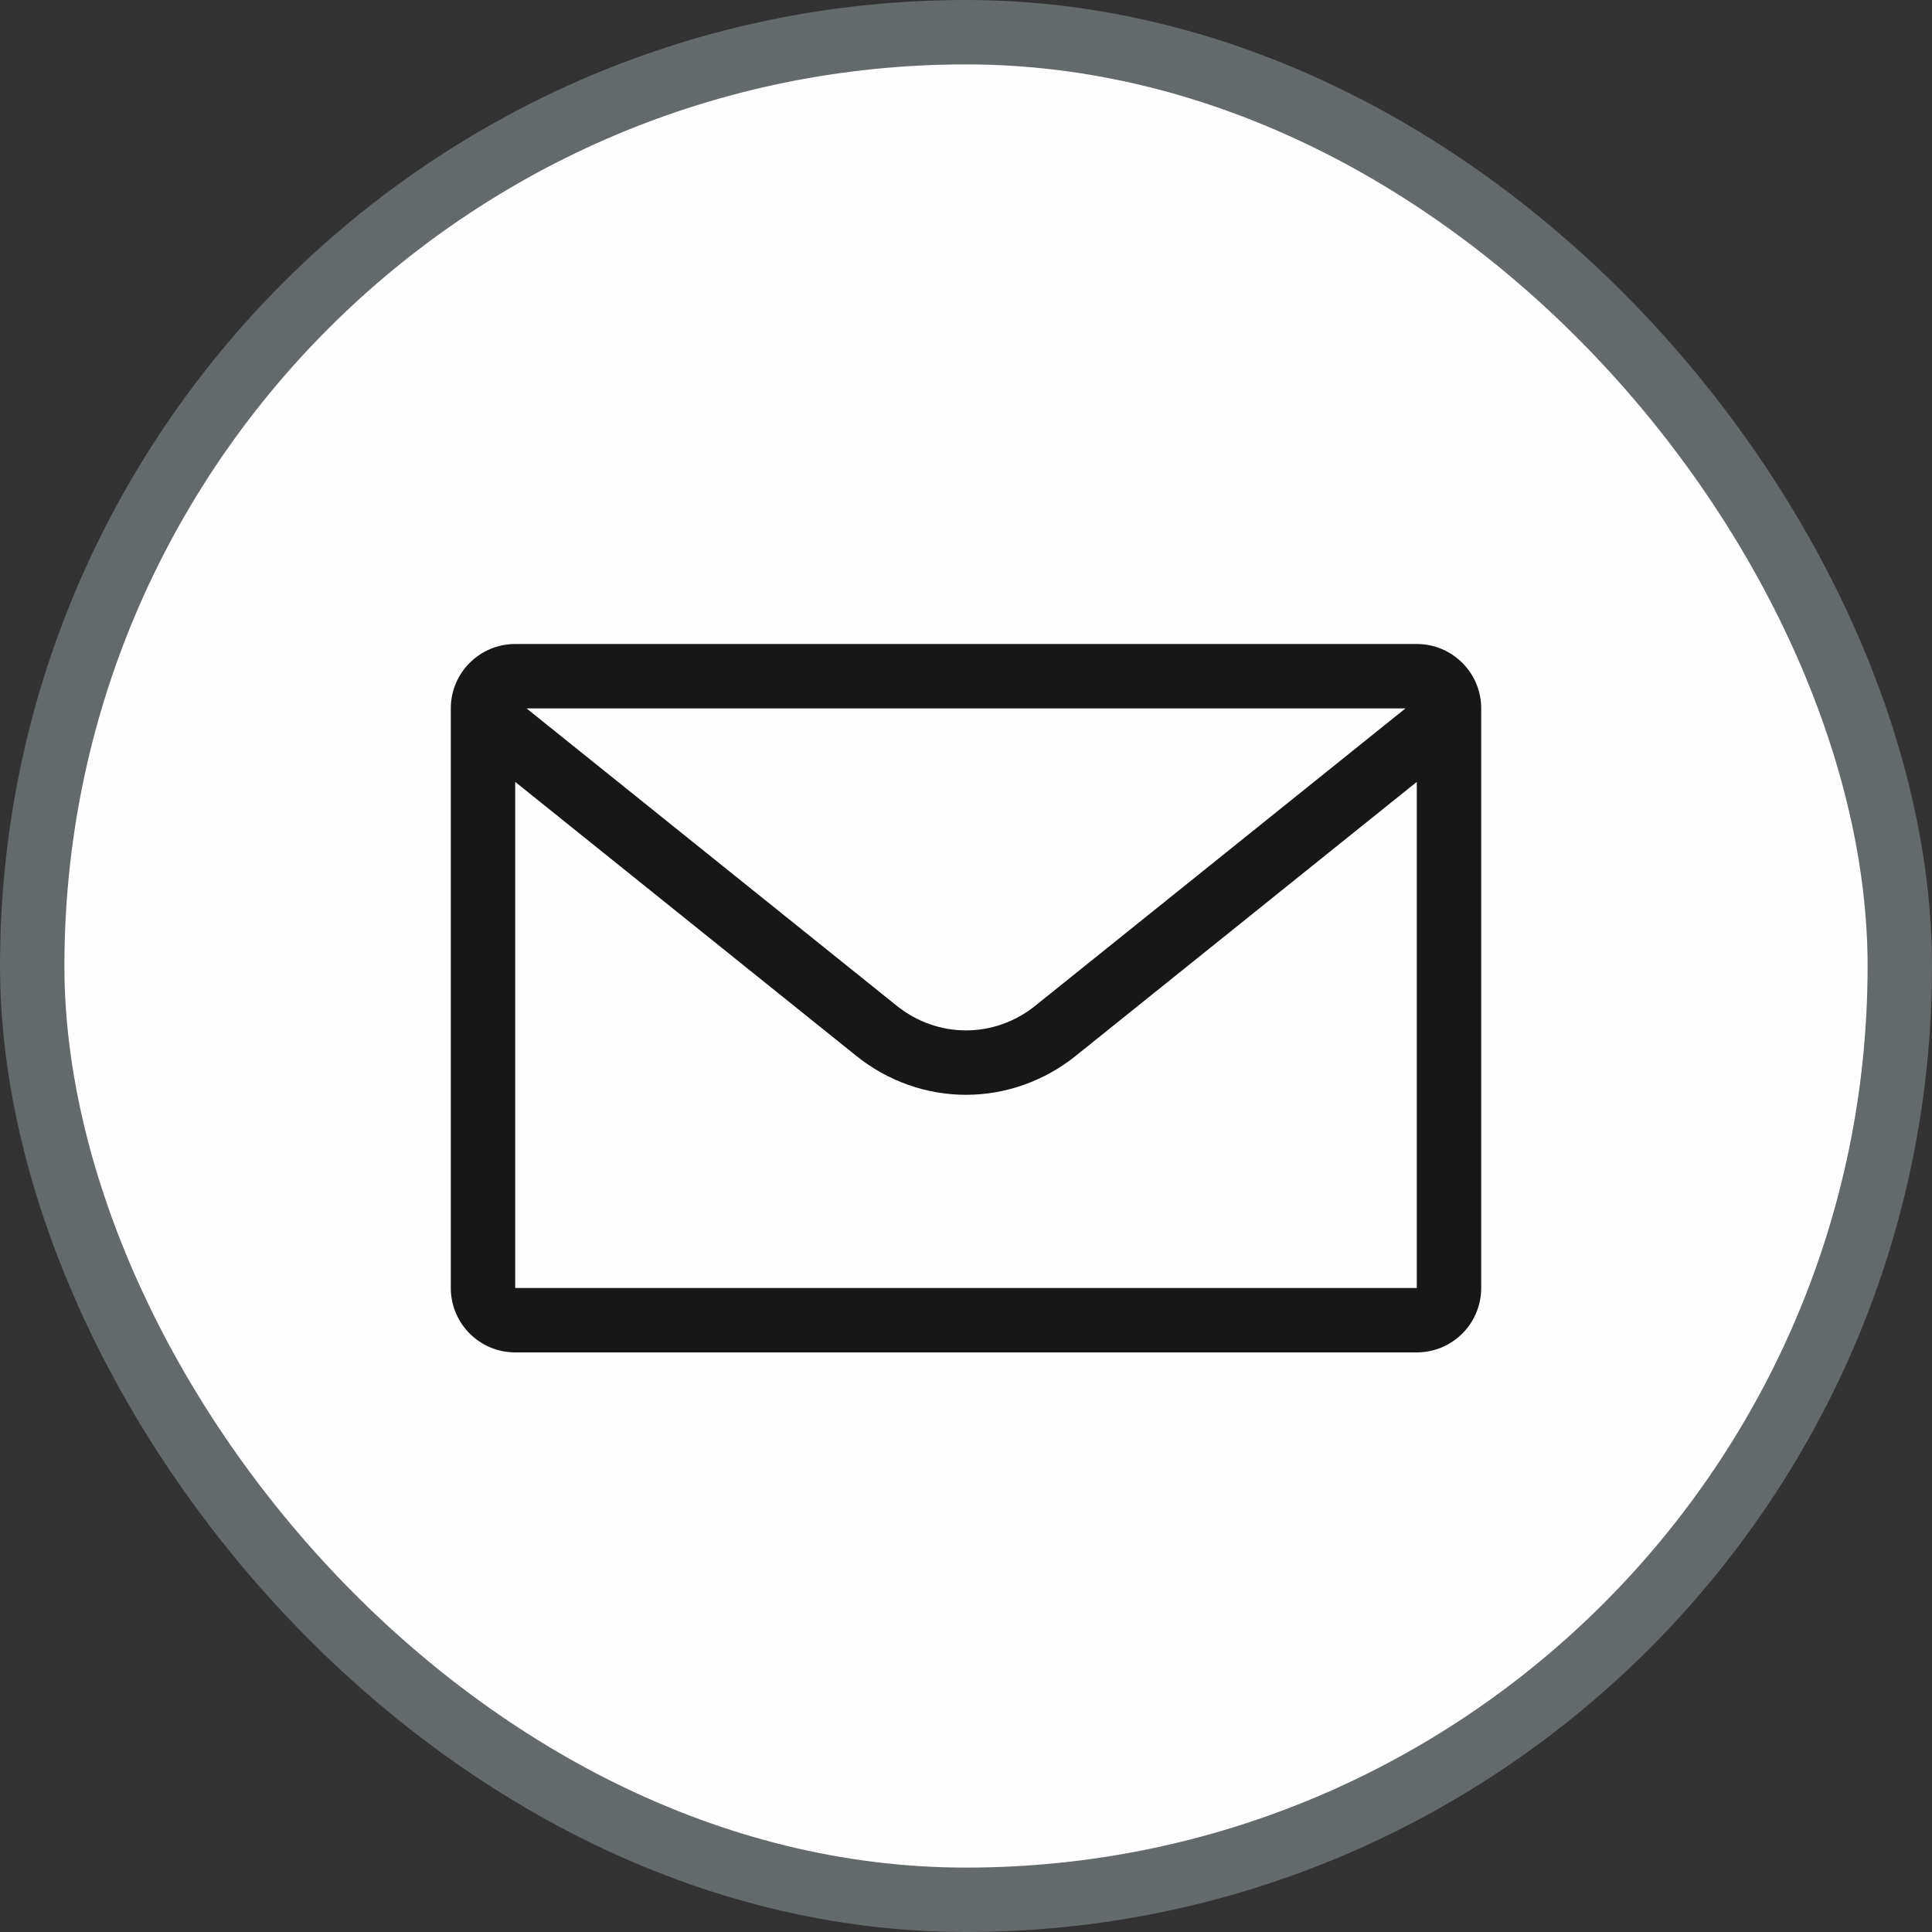 <svg width="30" height="30" viewBox="0 0 30 30" fill="none" xmlns="http://www.w3.org/2000/svg">
<rect x="0" y="0" width="30" height="30" fill="#333333" stroke="none"/>
<rect x="0.5" y="0.5" width="29" height="29" rx="14.5" fill="#FEFEFF"/>
<rect x="0.5" y="0.5" width="29" height="29" rx="14.5" stroke="#64696C"/>
<path fill-rule="evenodd" clip-rule="evenodd" d="M8 10C7.448 10 7 10.448 7 11V20C7 20.552 7.448 21 8 21H22C22.552 21 23 20.552 23 20V11C23 10.448 22.552 10 22 10H8ZM21.824 11L8.176 11L8.313 11.11L13.924 15.617L13.924 15.617C14.235 15.867 14.613 16 15 16C15.387 16 15.765 15.867 16.076 15.617L16.076 15.617L21.687 11.11L21.824 11ZM8 12.141V20H22V12.141L16.703 16.396L16.703 16.396C16.217 16.786 15.618 17 15 17C14.381 17 13.783 16.786 13.297 16.396L8 12.141Z" fill="#171717"/>
</svg>
